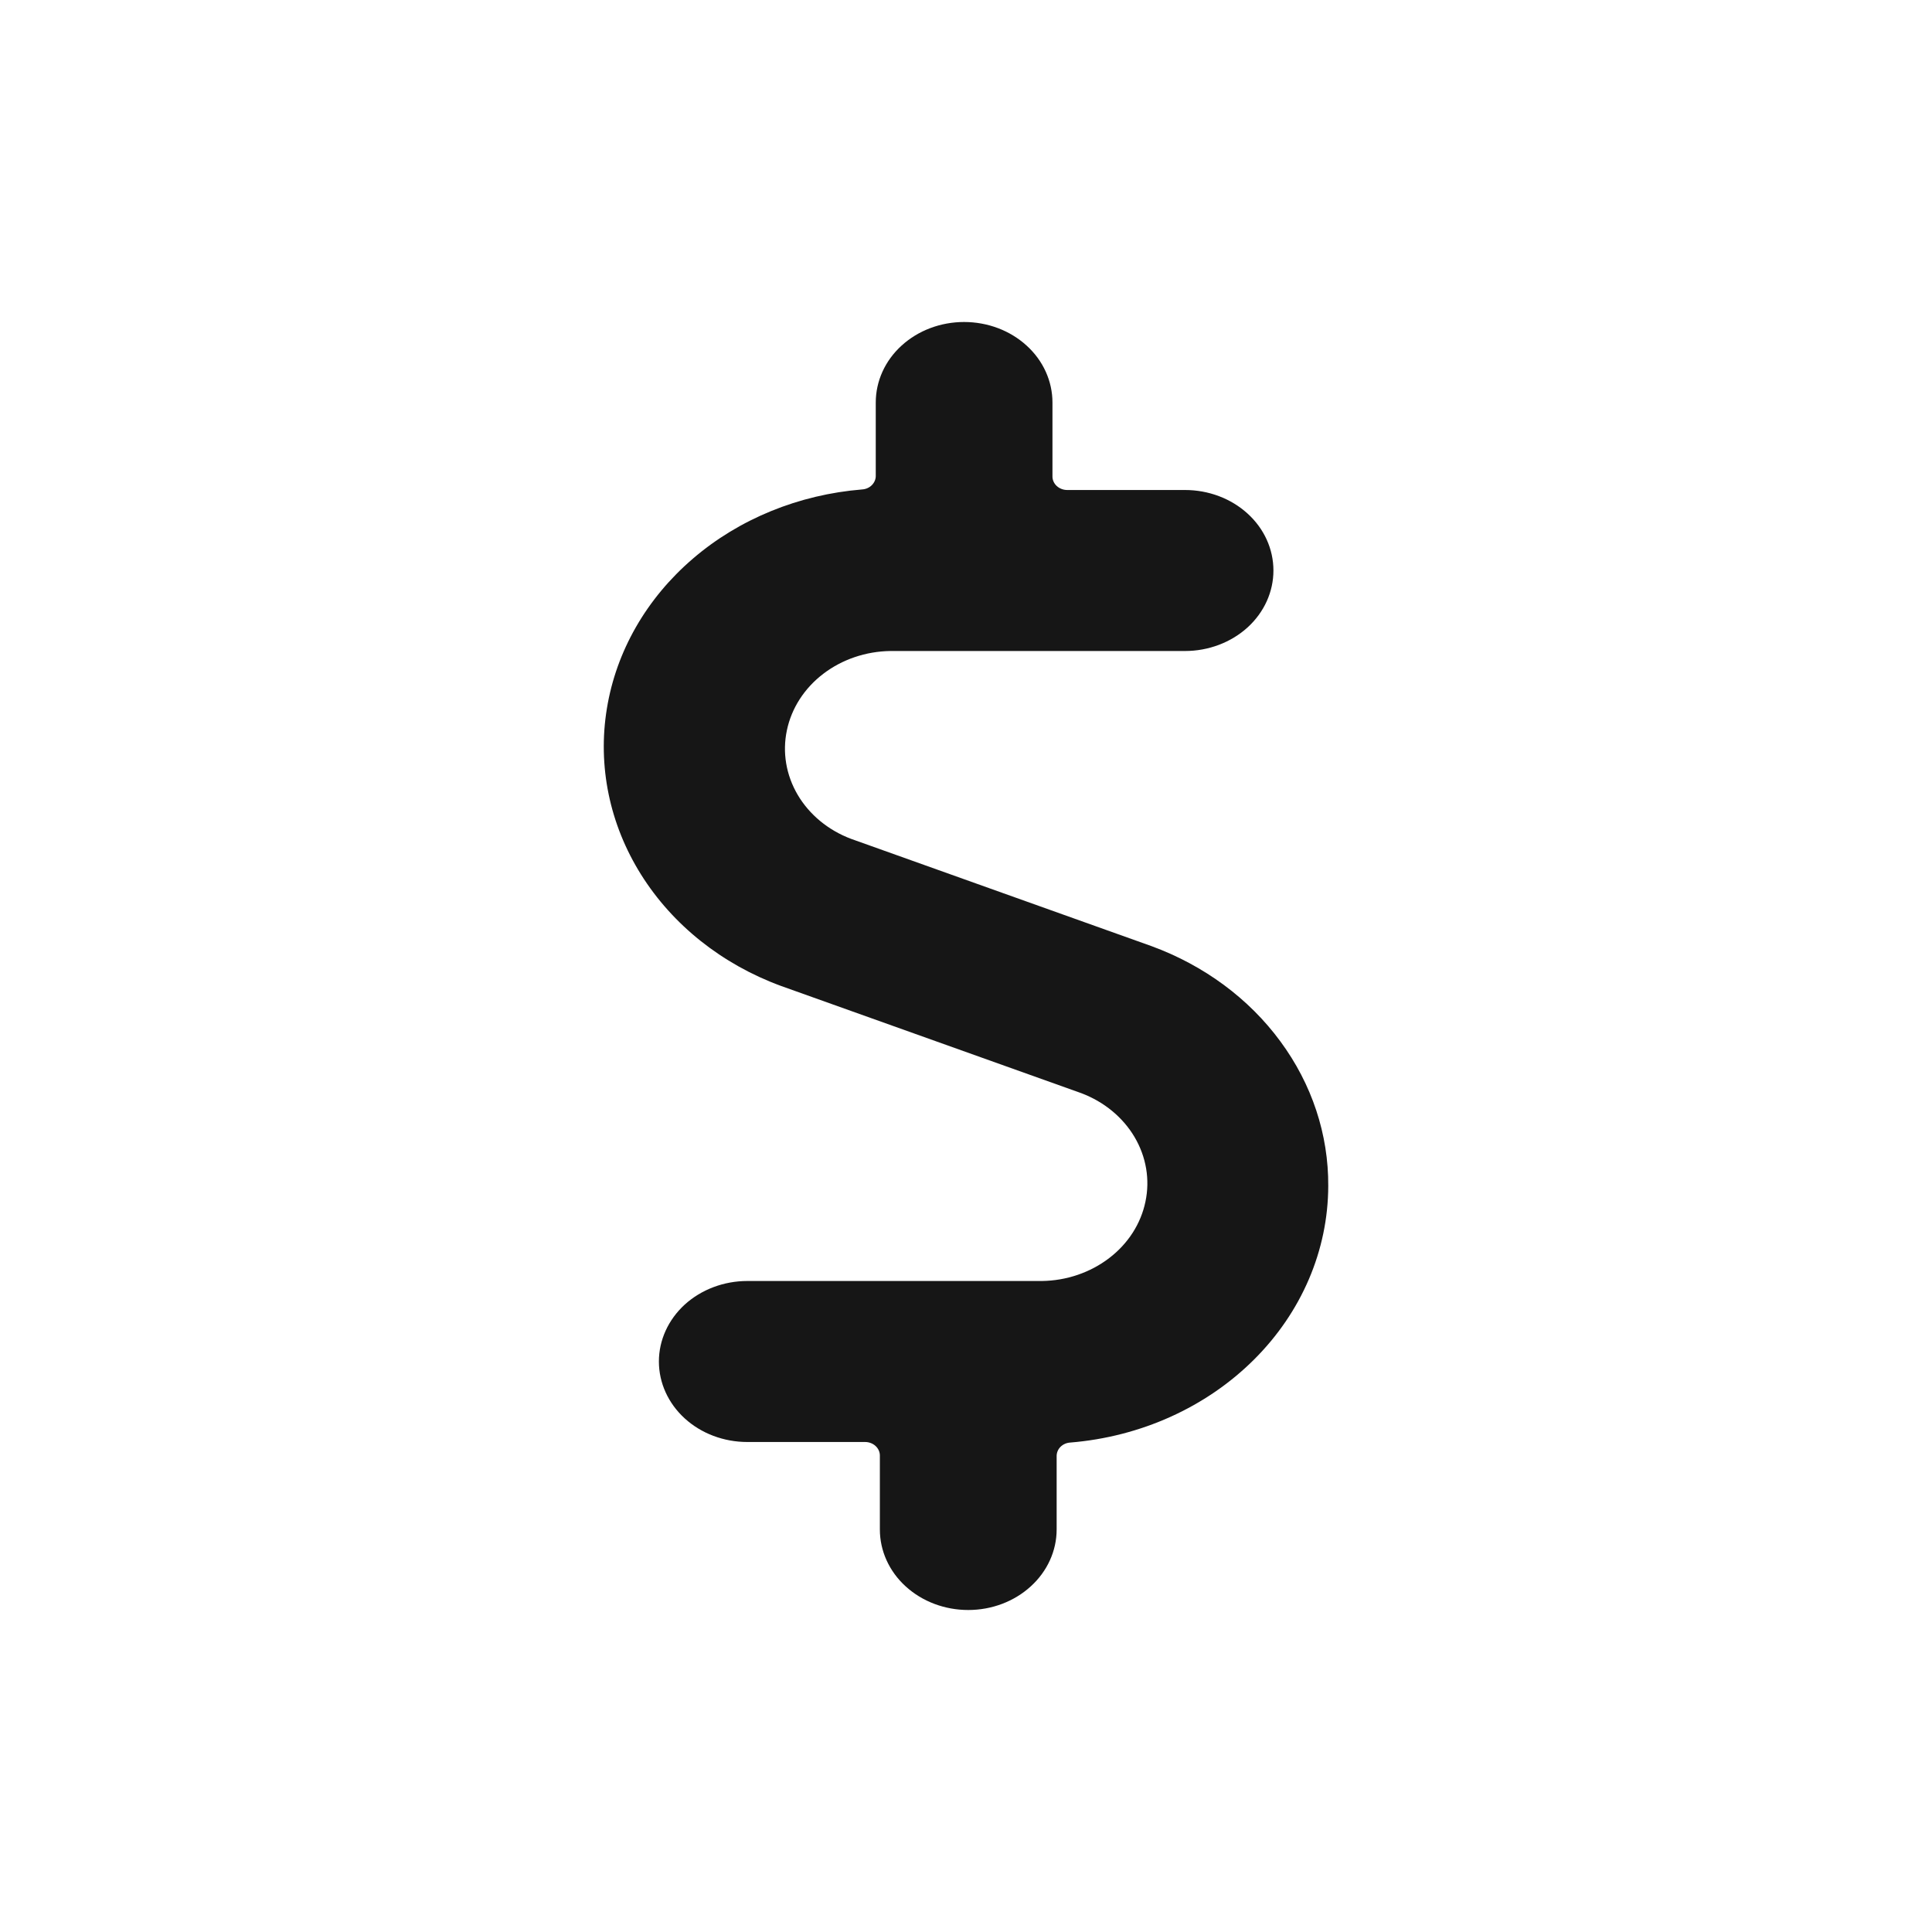 <svg width="24" height="24" viewBox="0 0 24 24" fill="none" xmlns="http://www.w3.org/2000/svg">
<path d="M16.5 14.733C16.504 14.093 16.297 13.467 15.905 12.936C15.514 12.404 14.956 11.992 14.304 11.753L10.571 10.42C10.288 10.313 10.055 10.12 9.91 9.875C9.765 9.629 9.717 9.346 9.775 9.072C9.832 8.798 9.992 8.55 10.226 8.371C10.46 8.192 10.755 8.091 11.062 8.087H14.721C15.012 8.087 15.292 7.981 15.498 7.794C15.704 7.606 15.819 7.352 15.819 7.087C15.819 6.821 15.704 6.567 15.498 6.38C15.292 6.192 15.012 6.087 14.721 6.087H13.257C13.209 6.087 13.162 6.069 13.128 6.038C13.094 6.007 13.074 5.964 13.074 5.92V5C13.074 4.735 12.959 4.48 12.753 4.293C12.547 4.105 12.268 4 11.976 4C11.685 4 11.406 4.105 11.2 4.293C10.994 4.48 10.879 4.735 10.879 5V5.913C10.879 5.955 10.861 5.996 10.83 6.027C10.799 6.058 10.756 6.077 10.71 6.08C9.923 6.144 9.182 6.446 8.607 6.94C8.031 7.434 7.655 8.089 7.539 8.801C7.422 9.513 7.572 10.24 7.964 10.865C8.356 11.49 8.967 11.977 9.7 12.247L13.433 13.58C13.716 13.687 13.949 13.88 14.094 14.125C14.239 14.371 14.287 14.654 14.229 14.928C14.172 15.202 14.013 15.45 13.778 15.629C13.544 15.808 13.249 15.909 12.943 15.913H9.283C8.992 15.913 8.712 16.019 8.506 16.206C8.301 16.394 8.185 16.648 8.185 16.913C8.185 17.179 8.301 17.433 8.506 17.62C8.712 17.808 8.992 17.913 9.283 17.913H10.747C10.795 17.913 10.842 17.931 10.876 17.962C10.91 17.993 10.93 18.036 10.93 18.08V19C10.93 19.265 11.045 19.52 11.251 19.707C11.457 19.895 11.736 20 12.028 20C12.319 20 12.598 19.895 12.804 19.707C13.01 19.52 13.126 19.265 13.126 19V18.087C13.126 18.045 13.143 18.004 13.174 17.973C13.205 17.942 13.248 17.923 13.294 17.92C14.168 17.849 14.982 17.482 15.575 16.892C16.168 16.303 16.498 15.533 16.5 14.733Z" fill="#161616"/>
</svg>
